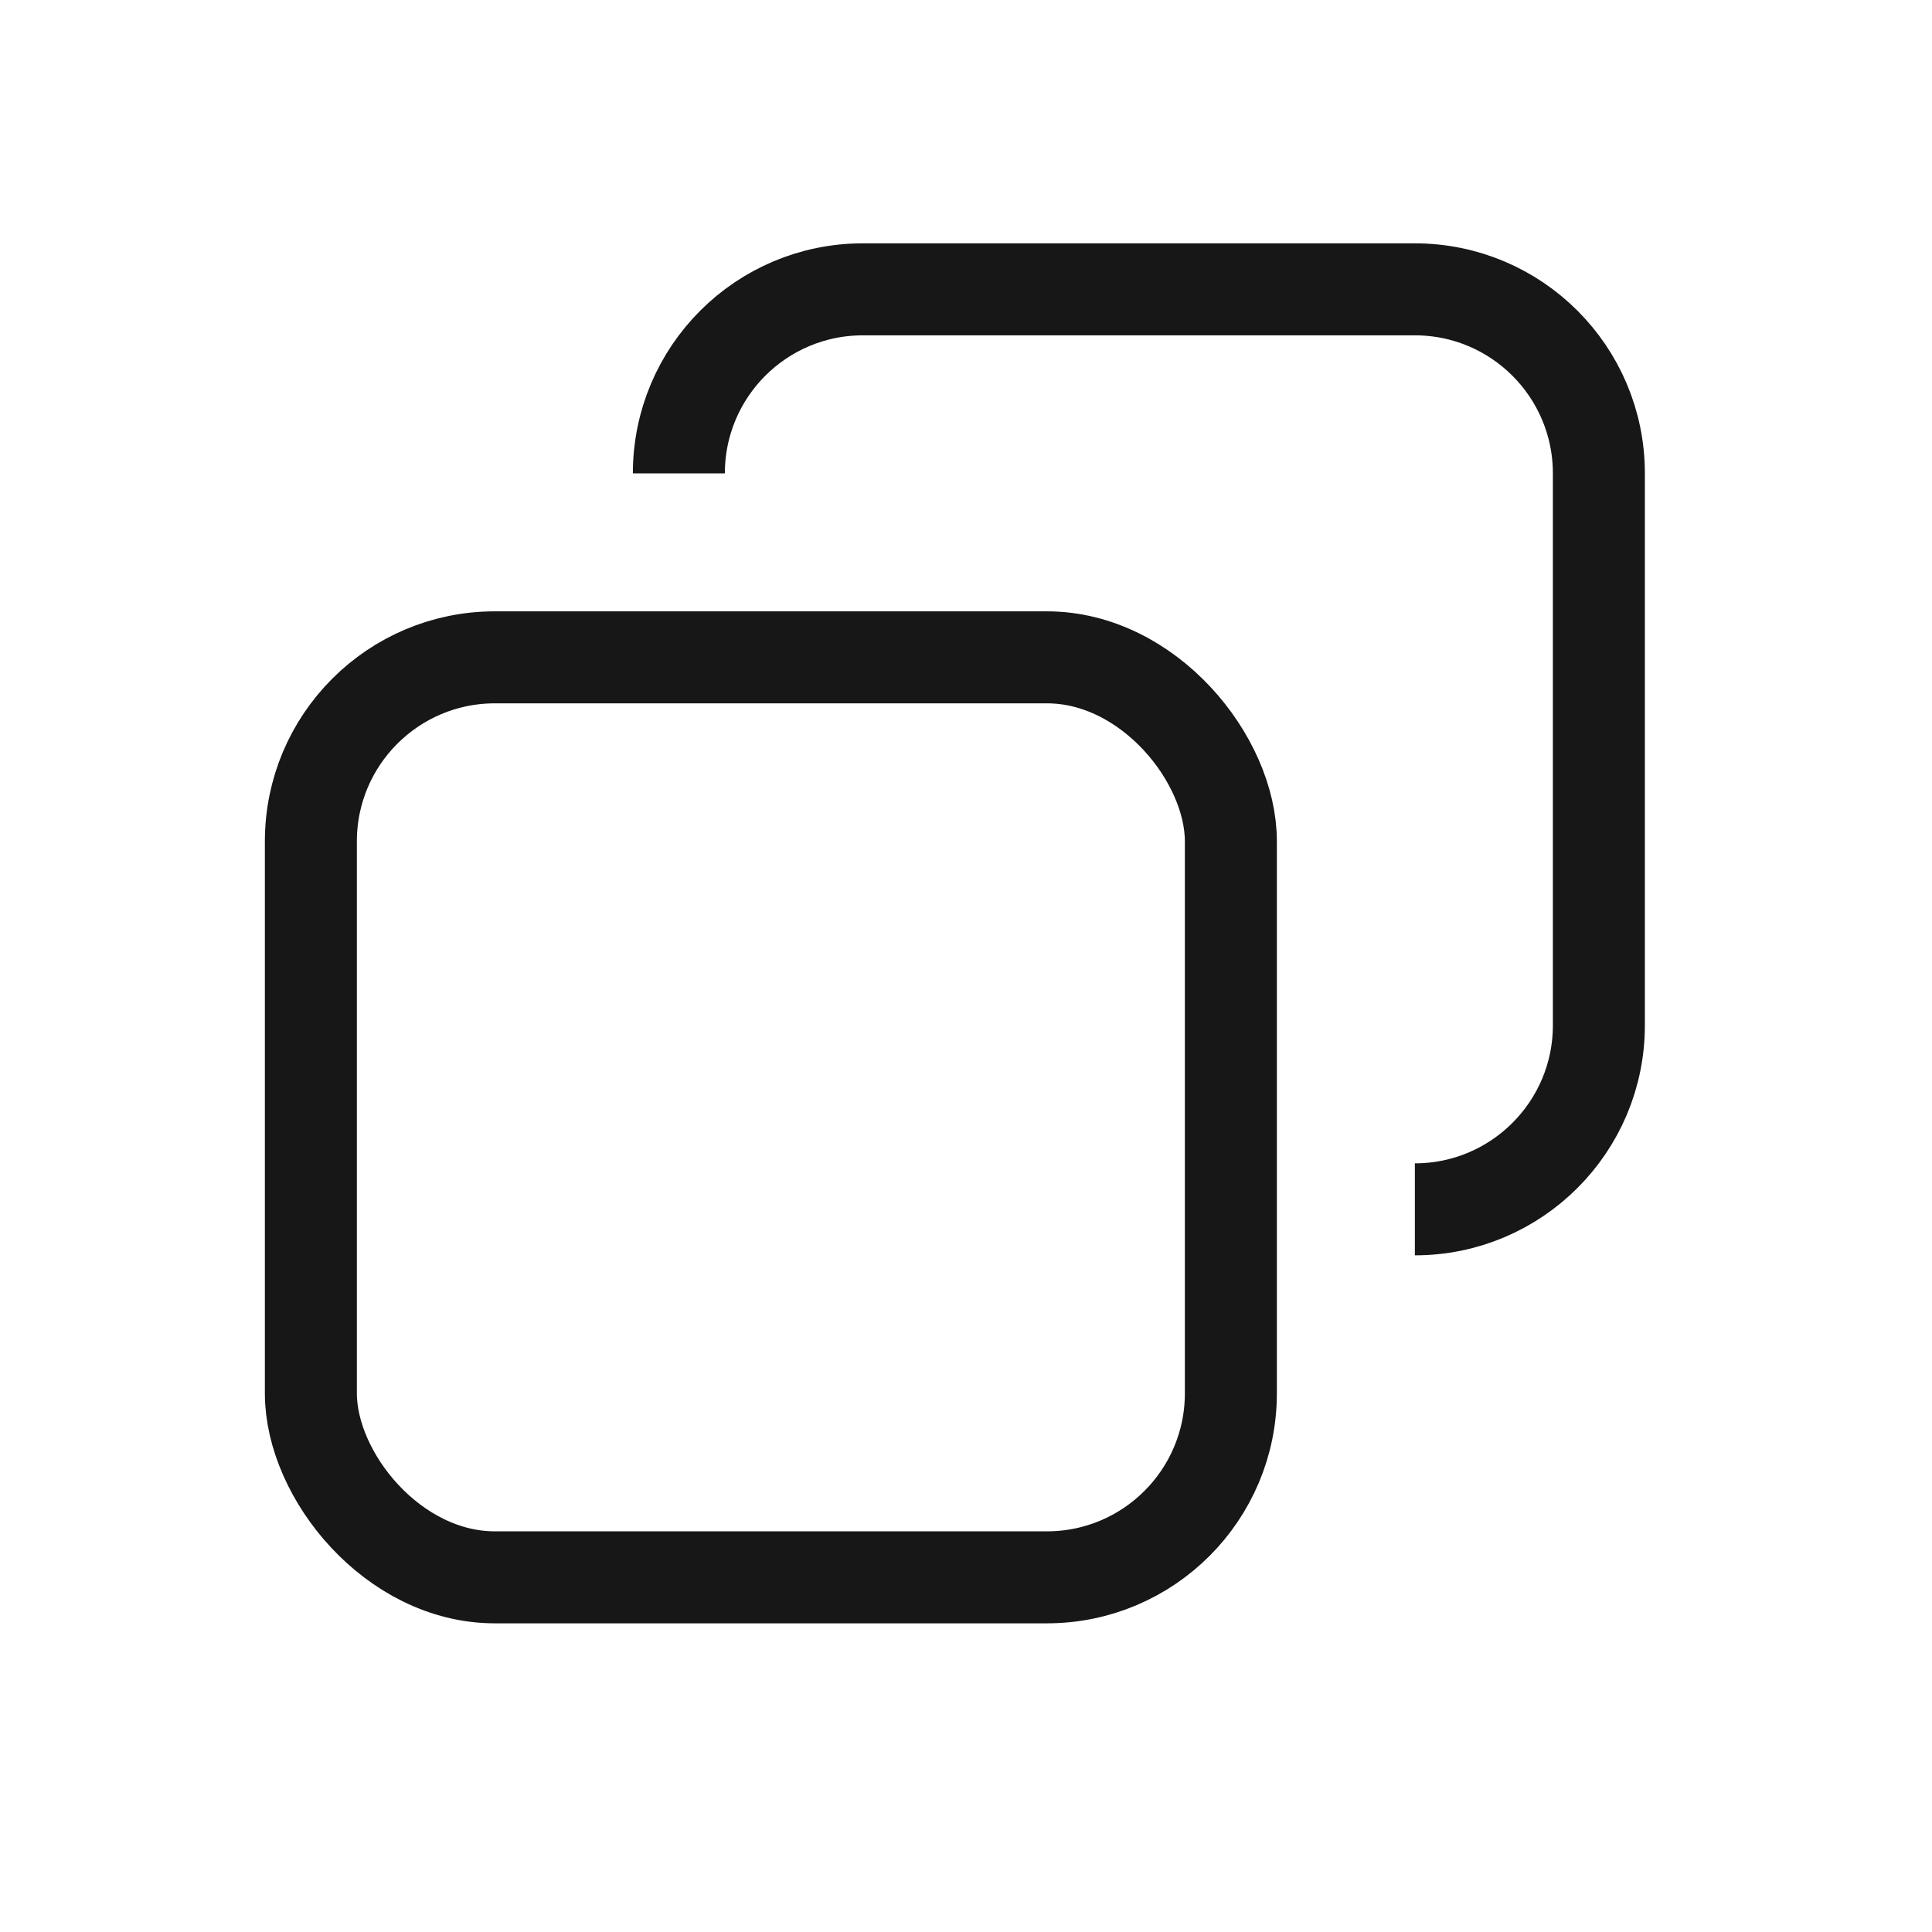 <svg width="21" height="21" viewBox="0 0 21 21" fill="none" xmlns="http://www.w3.org/2000/svg">
<rect x="3.379" y="7.145" width="10" height="10" rx="2" stroke="#171717"/>
<path d="M7.379 5.145V5.145C7.379 4.04 8.274 3.145 9.379 3.145H15.379C16.483 3.145 17.379 4.04 17.379 5.145V11.145C17.379 12.249 16.483 13.145 15.379 13.145V13.145" stroke="#171717"/>
</svg>
